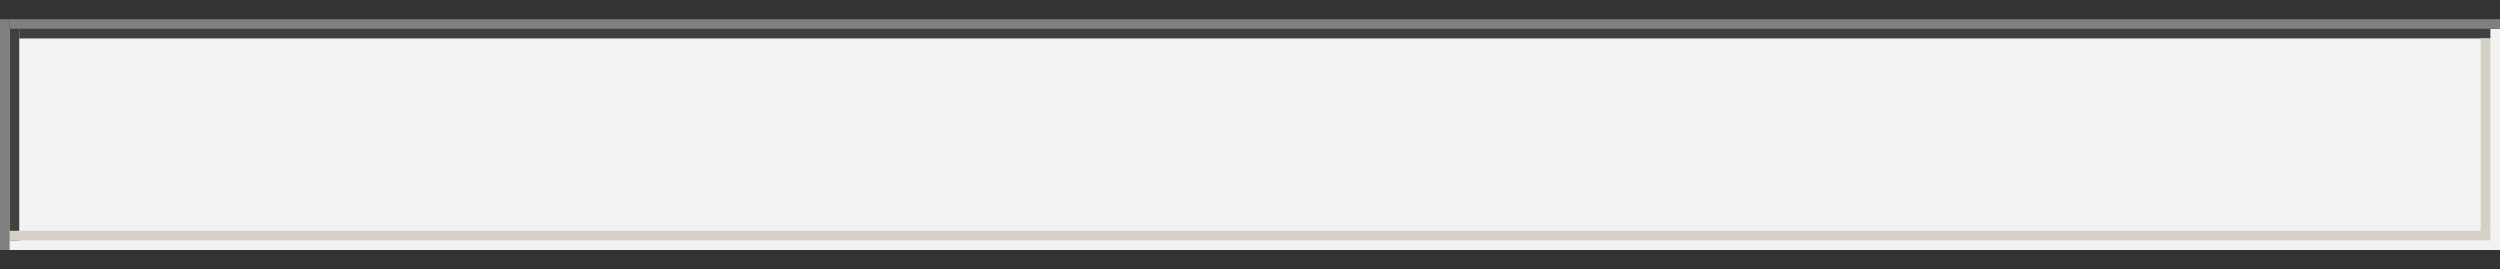 <?xml version="1.0" encoding="UTF-8" standalone="no"?>
<!-- Created with Inkscape (http://www.inkscape.org/) -->

<svg
   width="260"
   height="28"
   viewBox="0 0 260 28"
   version="1.1"
   id="svg4630"
   inkscape:version="1.4 (e7c3feb100, 2024-10-09)"
   sodipodi:docname="input.svg"
   xmlns:inkscape="http://www.inkscape.org/namespaces/inkscape"
   xmlns:sodipodi="http://sodipodi.sourceforge.net/DTD/sodipodi-0.dtd"
   xmlns="http://www.w3.org/2000/svg"
   xmlns:svg="http://www.w3.org/2000/svg"
   xmlns:rdf="http://www.w3.org/1999/02/22-rdf-syntax-ns#"
   xmlns:cc="http://creativecommons.org/ns#"
   xmlns:dc="http://purl.org/dc/elements/1.1/">
  <rect x="0" y="0" width="260" height="28" fill="#333333" stroke="none"/>
  <defs
     id="defs4624" />
  <sodipodi:namedview
     id="base"
     pagecolor="#d0d0d0"
     bordercolor="#666666"
     borderopacity="1.0"
     inkscape:pageopacity="0"
     inkscape:pageshadow="2"
     inkscape:zoom="2.8"
     inkscape:cx="156.78571"
     inkscape:cy="-75.892857"
     inkscape:document-units="px"
     inkscape:current-layer="layer1"
     showgrid="true"
     units="px"
     scale-x="1"
     inkscape:showpageshadow="false"
     inkscape:pagecheckerboard="true"
     inkscape:snap-page="true"
     inkscape:window-width="1367"
     inkscape:window-height="825"
     inkscape:window-x="321"
     inkscape:window-y="31"
     inkscape:window-maximized="0"
     inkscape:deskcolor="#d1d1d1">
    <inkscape:grid
       type="xygrid"
       id="grid6152"
       originx="0"
       originy="0"
       spacingy="1"
       spacingx="1"
       units="px"
       visible="true" />
  </sodipodi:namedview>
  <g
     inkscape:label="Layer 1"
     inkscape:groupmode="layer"
     id="layer1"
     transform="translate(0,-1094.52)">
    <rect
       style="fill:#f2f2f0;fill-opacity:1;stroke-width:0.066;stroke-miterlimit:4;stroke-dasharray:none"
       id="rect5175"
       width="260"
       height="23"
       x="0"
       y="1097.52" />
    <rect
       style="fill:#808080;fill-opacity:1;stroke-width:0.132;stroke-miterlimit:4;stroke-dasharray:none"
       id="rect5196"
       width="1"
       height="24"
       x="0"
       y="1096.52" />
    <rect
       y="1096.52"
       x="1"
       height="1"
       width="259"
       id="rect5198"
       style="fill:#808080;fill-opacity:1;stroke-width:0.443;stroke-miterlimit:4;stroke-dasharray:none" />
    <rect
       y="1097.52"
       x="1"
       height="22"
       width="1"
       id="rect5200"
       style="fill:#404040;fill-opacity:1;stroke-width:0.127;stroke-miterlimit:4;stroke-dasharray:none" />
    <rect
       style="fill:#404040;fill-opacity:1;stroke-width:0.44;stroke-miterlimit:4;stroke-dasharray:none"
       id="rect5202"
       width="257"
       height="1"
       x="2"
       y="1097.52" />
    <rect
       y="1118.52"
       x="1"
       height="1"
       width="258"
       id="rect5204"
       style="fill:#d4d0c8;fill-opacity:1;stroke-width:0.442;stroke-miterlimit:4;stroke-dasharray:none" />
    <rect
       style="fill:#d4d0c8;fill-opacity:1;stroke-width:0.13;stroke-miterlimit:4;stroke-dasharray:none"
       id="rect5772"
       width="1"
       height="20"
       x="258"
       y="1098.52" />
  </g>
</svg>
